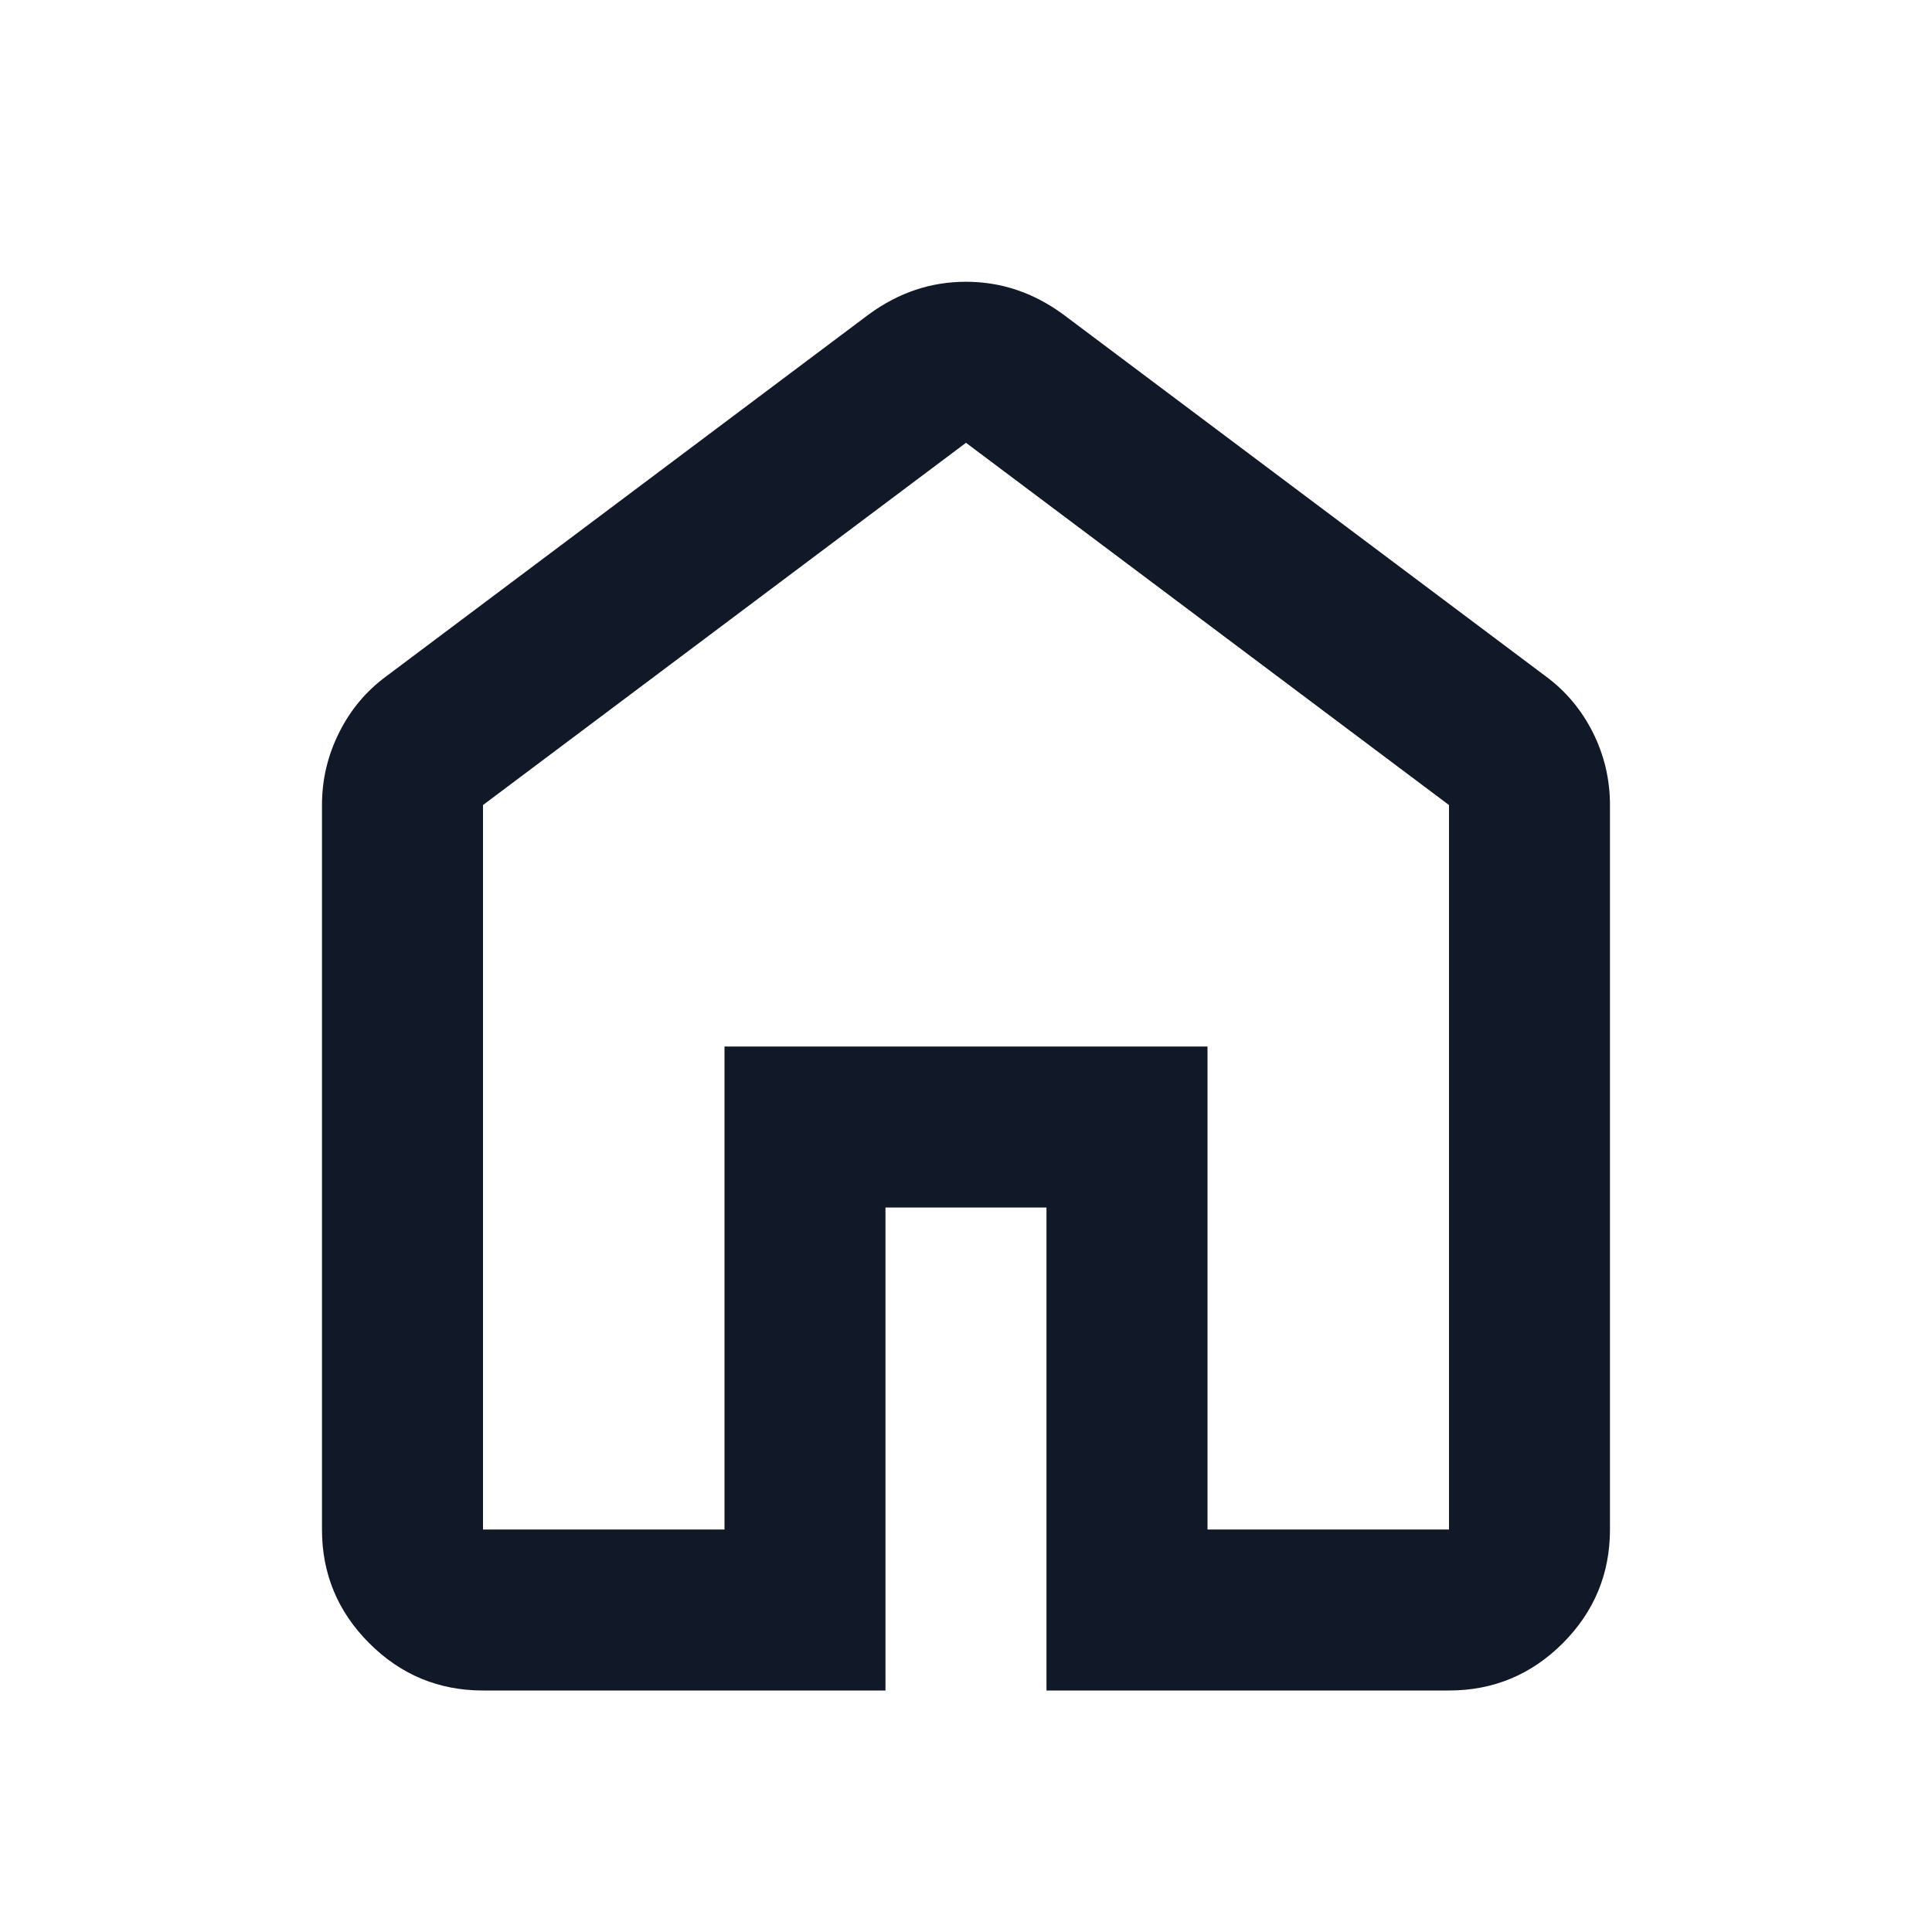 <svg width="32" height="32" viewBox="0 0 32 32" fill="none" xmlns="http://www.w3.org/2000/svg">
<path d="M8 25.334H12V17.334H20V25.334H24V13.334L16 7.334L8 13.334V25.334ZM8 28C7.266 28 6.639 27.739 6.117 27.218C5.594 26.695 5.333 26.067 5.333 25.334V13.334C5.333 12.911 5.428 12.511 5.617 12.134C5.805 11.756 6.066 11.445 6.4 11.2L14.4 5.2C14.644 5.023 14.9 4.889 15.166 4.8C15.433 4.711 15.711 4.667 16 4.667C16.289 4.667 16.566 4.711 16.833 4.8C17.1 4.889 17.355 5.023 17.6 5.2L25.6 11.2C25.933 11.445 26.194 11.756 26.384 12.134C26.572 12.511 26.666 12.911 26.666 13.334V25.334C26.666 26.067 26.405 26.695 25.884 27.218C25.361 27.739 24.733 28 24 28H17.333V20H14.666V28H8Z" fill="#111827"/>
</svg>
